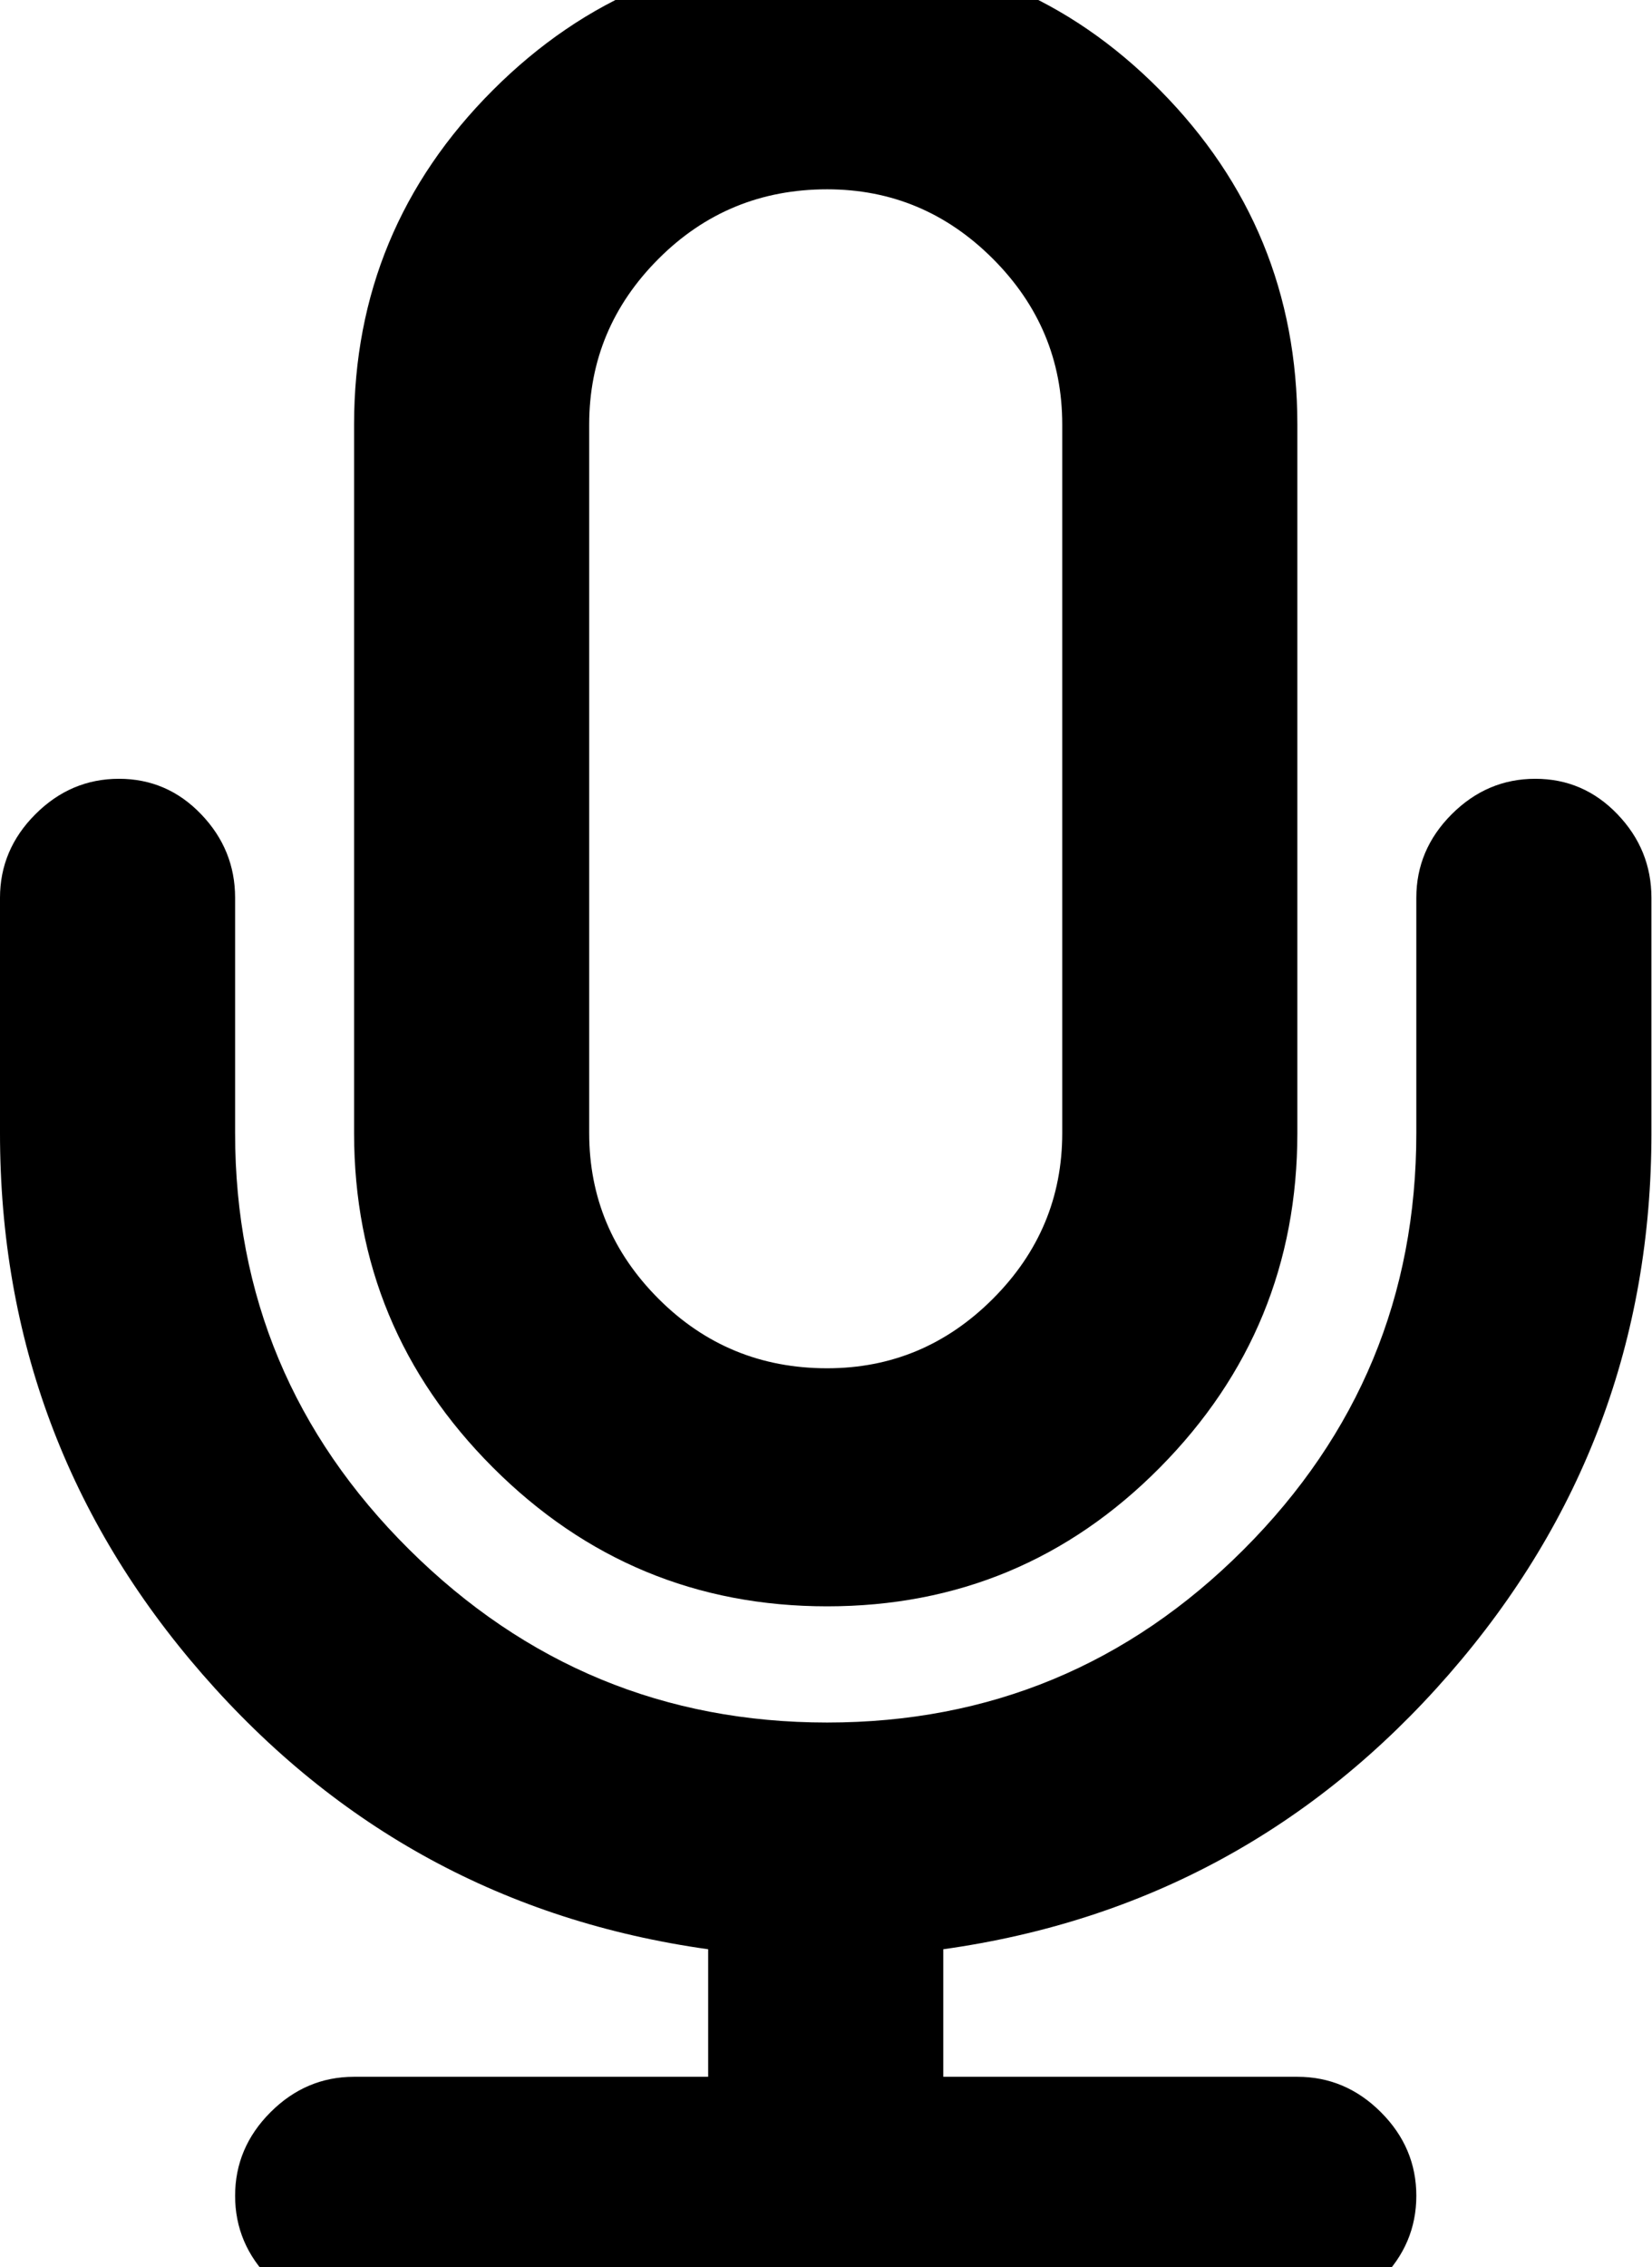 <svg height="1000" width="729" xmlns="http://www.w3.org/2000/svg"><path d="M365 708.5q-86.25 0 -147.5 -61.25t-61.25 -147.5l0 -312.5q0 -86.25 61.25 -147.5t147.5 -61.25 146.875 61.25 60.625 147.5l0 312.5q0 86.25 -60.625 147.5t-146.875 61.25zm0 -625q-43.75 0 -74.375 30.625t-30.625 73.125l0 312.5q0 42.5 30.625 73.125t74.375 30.625q42.5 0 73.125 -30.625t30.625 -73.125l0 -312.5q0 -42.5 -30.625 -73.125t-73.125 -30.625zm363.75 416.25q0 136.25 -89.375 238.75t-223.125 121.25l0 56.25l156.25 0q21.25 0 36.875 15.625t15.625 36.875 -15.625 36.875 -36.875 15.625l-416.25 0q-21.25 0 -36.875 -15.625t-15.625 -36.875 15.625 -36.875 36.875 -15.625l156.25 0l0 -56.25q-133.75 -18.75 -223.125 -121.25t-89.375 -238.75l0 -103.75q0 -21.25 15.625 -36.875t36.875 -15.625 36.25 15.625 15 36.875l0 103.75q0 107.5 76.875 183.75t184.375 76.25 183.75 -76.25 76.25 -183.75l0 -103.75q0 -21.25 15.625 -36.875t36.875 -15.625 36.25 15.625 15 36.875l0 103.75z"/></svg>